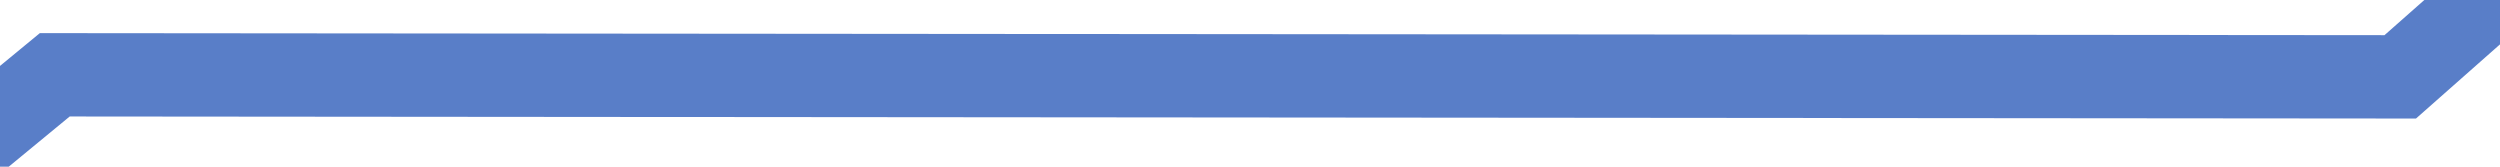 ﻿<?xml version="1.0" encoding="utf-8"?>
<svg version="1.1" xmlns:xlink="http://www.w3.org/1999/xlink" width="90px" height="6px" preserveAspectRatio="xMinYMid meet" viewBox="690 149  90 4" xmlns="http://www.w3.org/2000/svg">
  <g transform="matrix(0.891 -0.454 0.454 0.891 11.558 350.141 )">
    <path d="M 0.6 34.6  L 83.8 16.2  L 159 54.6  L 292.6 20.2  C 292.6 20.2  340.6 13  359 11.4  C 377.4 9.8  421.4 -0.6  468.6 2.6  C 515.8 5.8  571.8 11.4  600.6 9.8  C 629.4 8.2  658.2 -7  698.2 5.8  C 738.2 18.6  756.6 41  756.6 41  L 824.6 67.4  L 971.8 79.4  " stroke-width="3" stroke="#597ec8" fill="none" transform="matrix(1 0 0 1 613 115 )" />
  </g>
</svg>